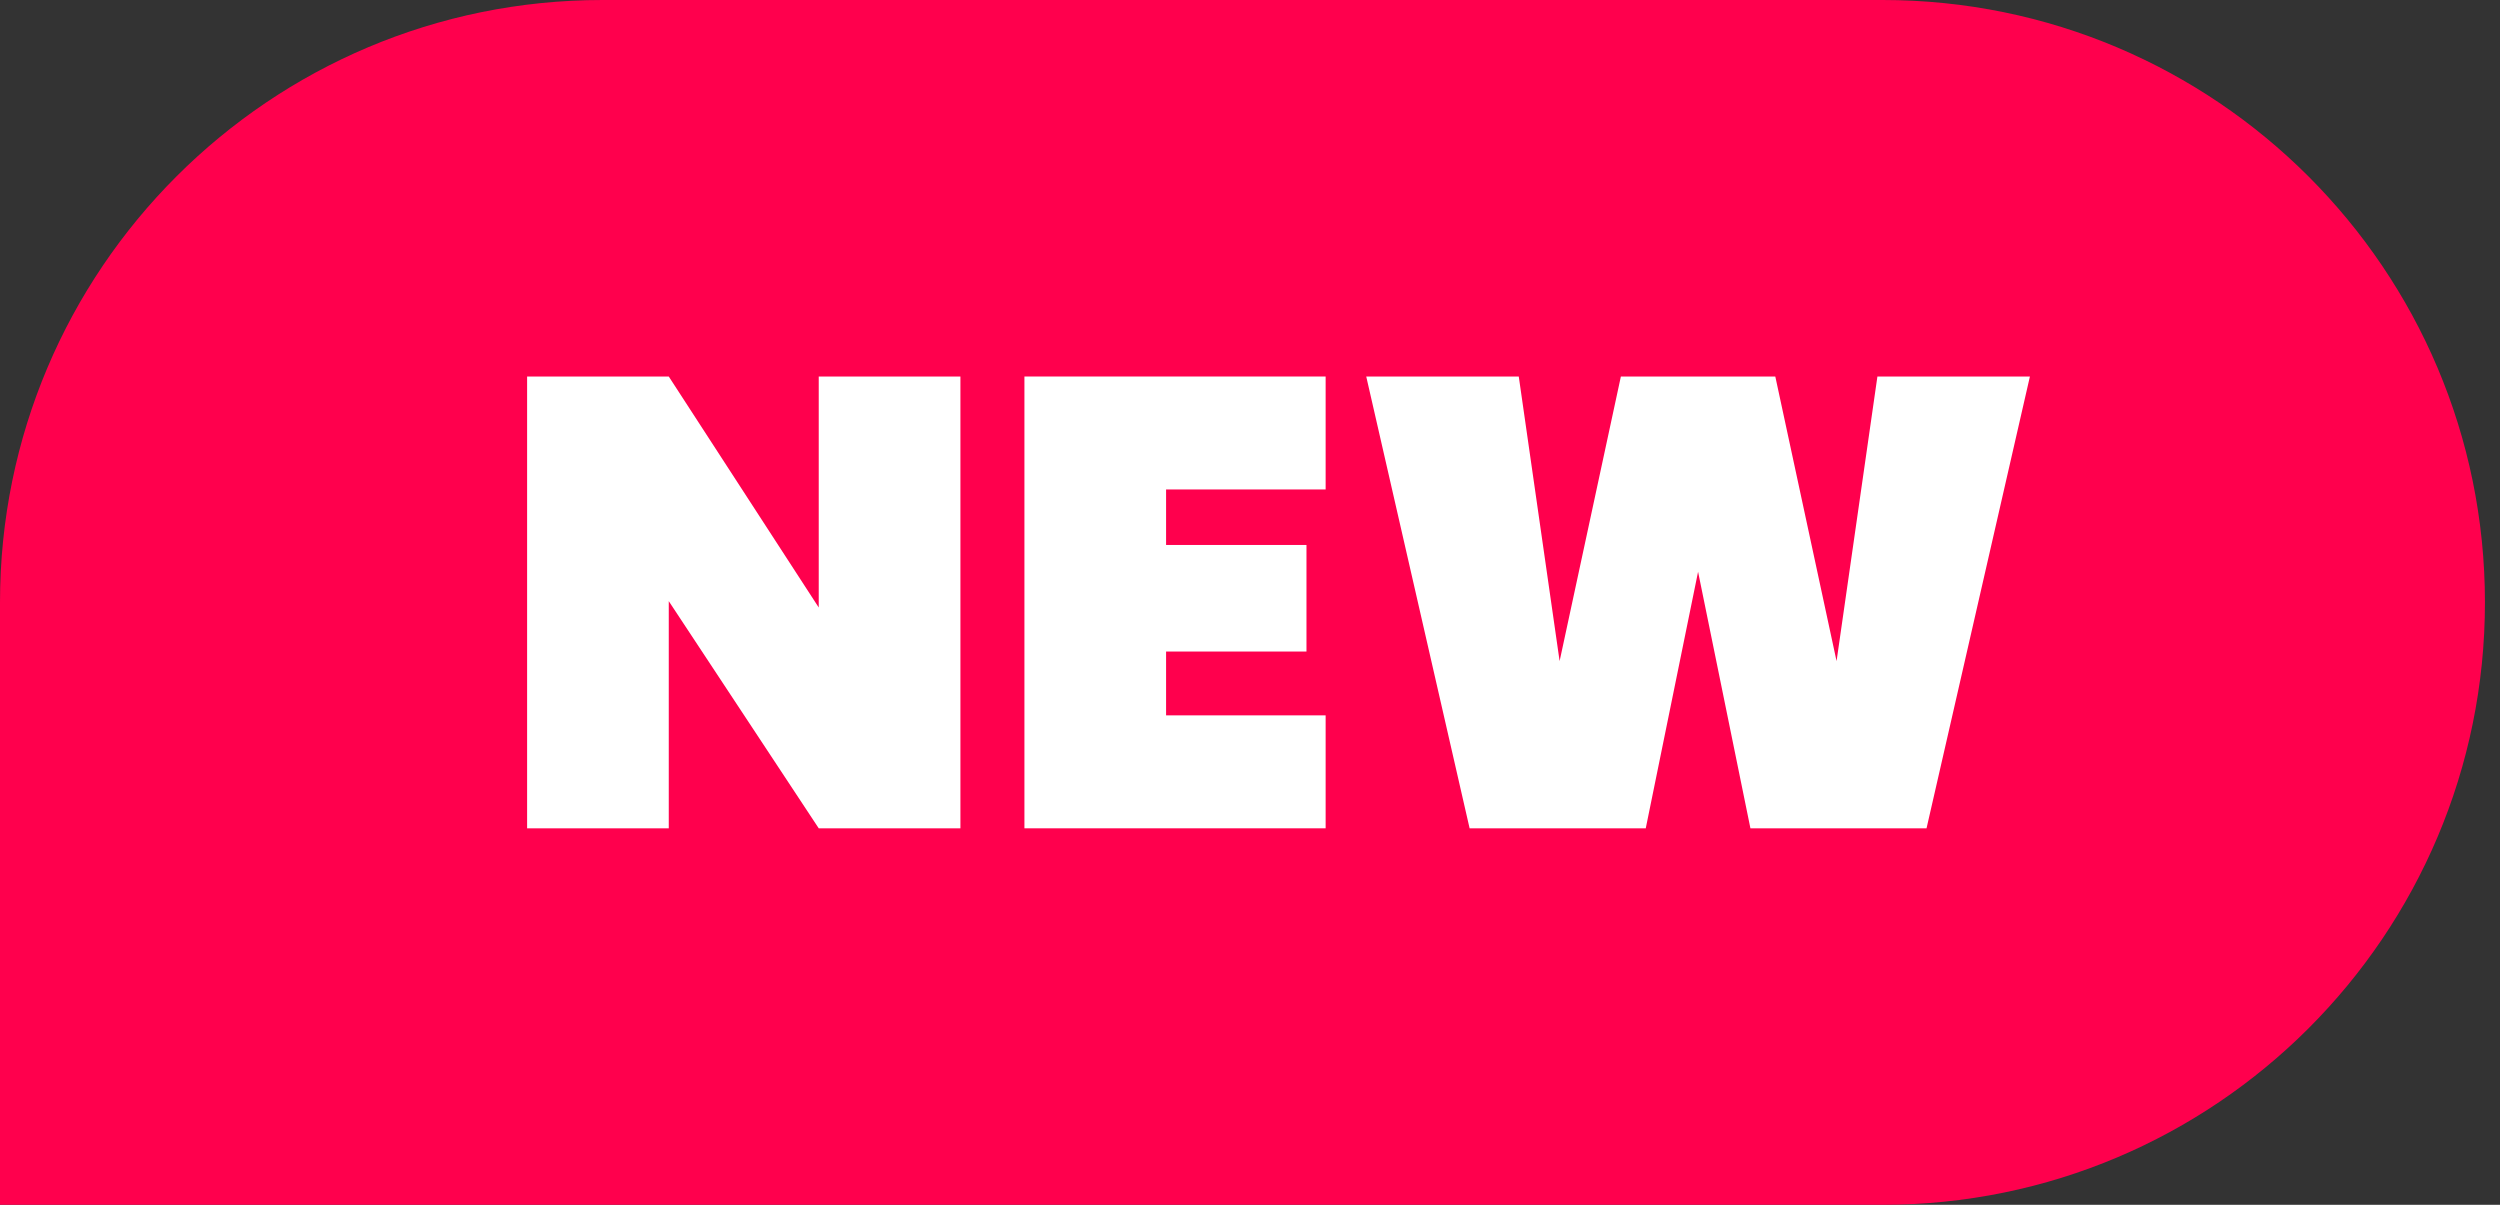 <svg width='83' height='40' viewBox='0 0 83 40' fill='none' xmlns='http://www.w3.org/2000/svg'><rect x="0" y="0" width="83" height="40" fill="#333333" stroke="none"/><path d='M0 20C0 8.954 8.954 0 20 0H62.5C73.546 0 82.5 8.954 82.5 20C82.5 31.046 73.546 40 62.5 40H0V20Z' fill='#FF004D'/><path d='M31.886 27.5H27.182L22.203 19.958V27.5H17.5V12.5H22.203L27.182 20.169V12.5H31.886V27.5Z' fill='white'/><path d='M38.714 16.25V18.093H43.375V21.631H38.714V23.75H44.011V27.5H34.011V12.5H44.011V16.25H38.714Z' fill='white'/><path d='M67.393 12.5L63.961 27.5H58.114L56.376 18.983L54.639 27.5H48.791L45.359 12.5H50.423L51.779 21.949L53.813 12.5H58.94L60.974 21.949L62.33 12.5H67.393Z' fill='white'/></svg>